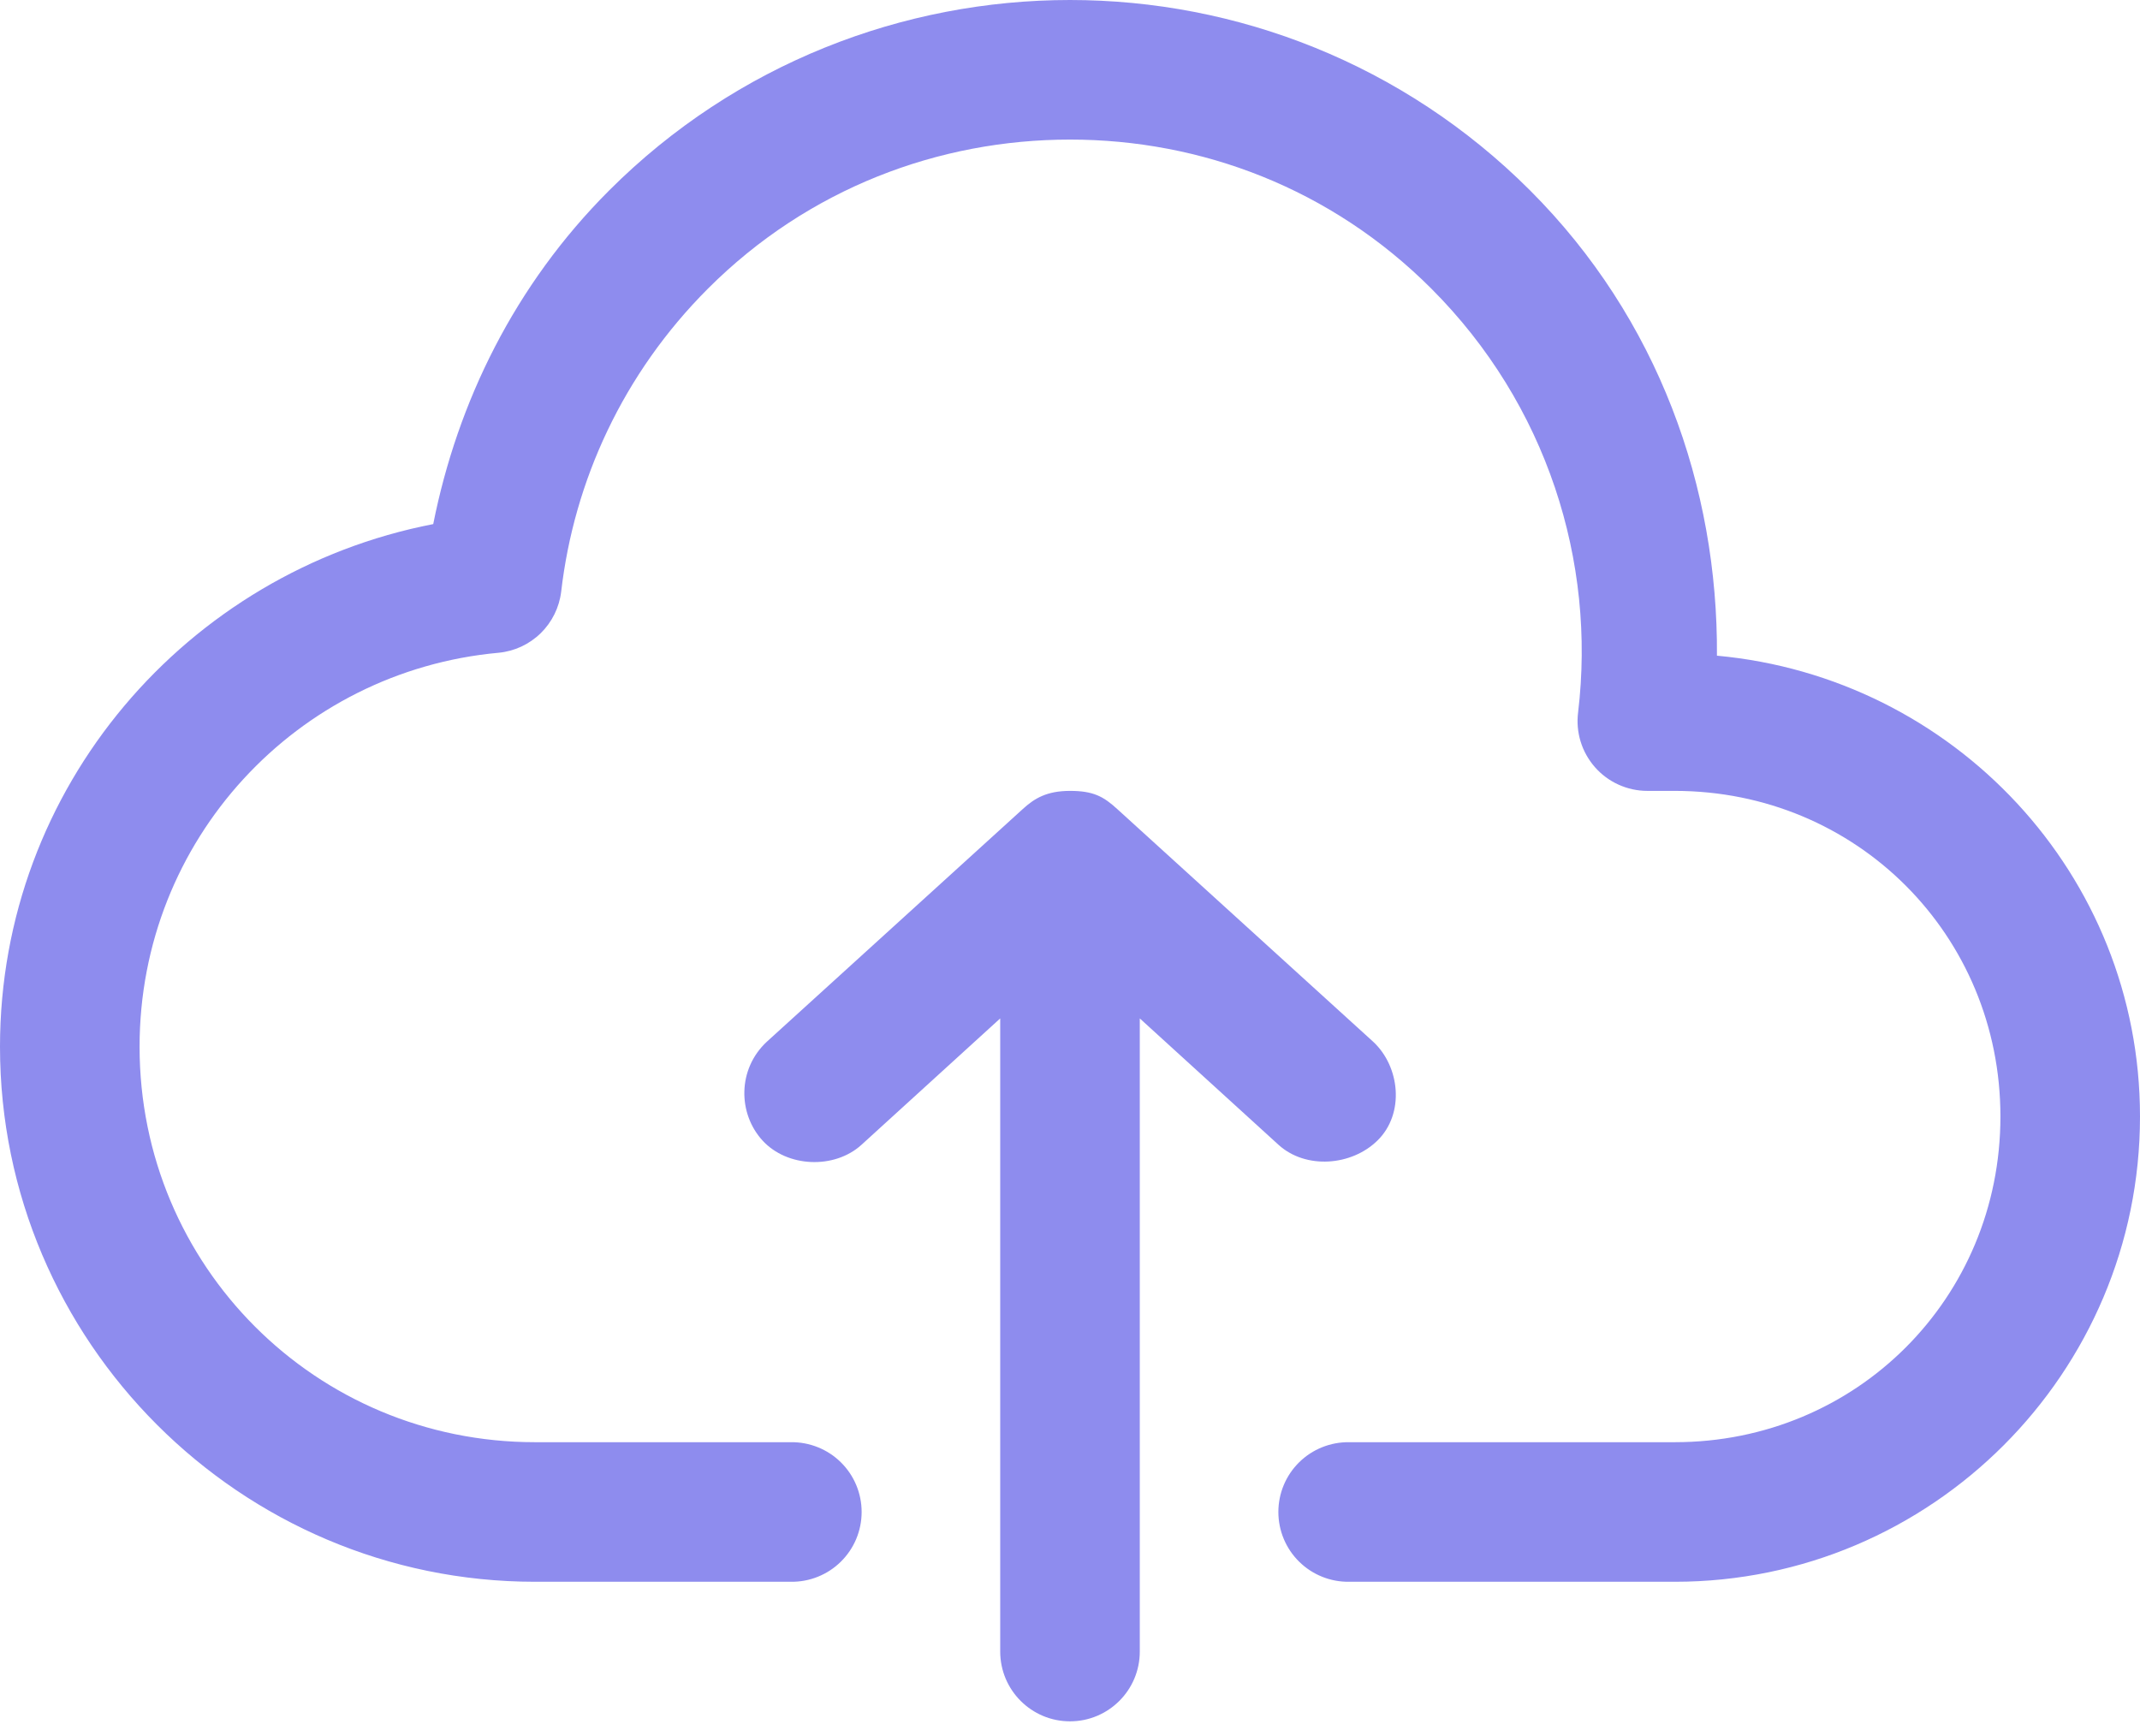 <svg width="90" height="73" viewBox="0 0 90 73" fill="none" xmlns="http://www.w3.org/2000/svg">
<path d="M45 0C37.998 0 30.957 2.671 25.618 8.01C21.648 11.98 19.241 16.905 18.22 22.041C7.859 24.051 0 33.1 0 44.022C0 56.413 10.108 66.522 22.5 66.522H33.261C33.65 66.527 34.036 66.456 34.397 66.31C34.758 66.165 35.086 65.95 35.363 65.677C35.64 65.404 35.86 65.079 36.01 64.72C36.16 64.361 36.237 63.976 36.237 63.587C36.237 63.198 36.16 62.813 36.01 62.454C35.86 62.095 35.64 61.77 35.363 61.497C35.086 61.224 34.758 61.009 34.397 60.864C34.036 60.719 33.65 60.647 33.261 60.652H22.5C13.281 60.652 5.87 53.241 5.87 44.022C5.87 35.315 12.491 28.222 20.971 27.452C21.637 27.388 22.26 27.098 22.738 26.631C23.216 26.164 23.52 25.548 23.601 24.884C24.14 20.233 26.199 15.713 29.776 12.136C33.988 7.925 39.484 5.87 45 5.87C50.516 5.87 55.978 7.92 60.194 12.136C65.066 17.009 67.127 23.628 66.369 29.959C66.317 30.372 66.353 30.791 66.475 31.188C66.597 31.585 66.803 31.952 67.077 32.264C67.352 32.577 67.689 32.827 68.068 32.998C68.447 33.17 68.857 33.26 69.273 33.261H70.435C78.073 33.261 84.13 39.318 84.13 46.957C84.13 54.595 78.073 60.652 70.435 60.652H56.739C56.35 60.647 55.964 60.719 55.603 60.864C55.242 61.009 54.914 61.224 54.637 61.497C54.36 61.77 54.14 62.095 53.99 62.454C53.84 62.813 53.763 63.198 53.763 63.587C53.763 63.976 53.84 64.361 53.99 64.72C54.14 65.079 54.36 65.404 54.637 65.677C54.914 65.95 55.242 66.165 55.603 66.31C55.964 66.456 56.35 66.527 56.739 66.522H70.435C81.223 66.522 90 57.745 90 46.957C90 36.775 82.156 28.486 72.208 27.575C72.254 20.493 69.739 13.397 64.351 8.01C59.017 2.675 52.002 0 45 0ZM45 33.261C44.022 33.261 43.504 33.576 43.013 34.025L32.252 43.808C31.009 44.961 31.031 46.832 32.069 47.965C33.106 49.098 35.088 49.18 36.226 48.149L42.065 42.83V69.457C42.065 71.077 43.379 72.391 45 72.391C46.621 72.391 47.935 71.077 47.935 69.457V42.83L53.774 48.149C54.912 49.18 56.834 49.041 57.931 47.965C59.088 46.832 58.876 44.85 57.748 43.808L46.987 34.025C46.406 33.493 45.978 33.261 45 33.261Z" fill="#8E8CEE"/>
</svg>

